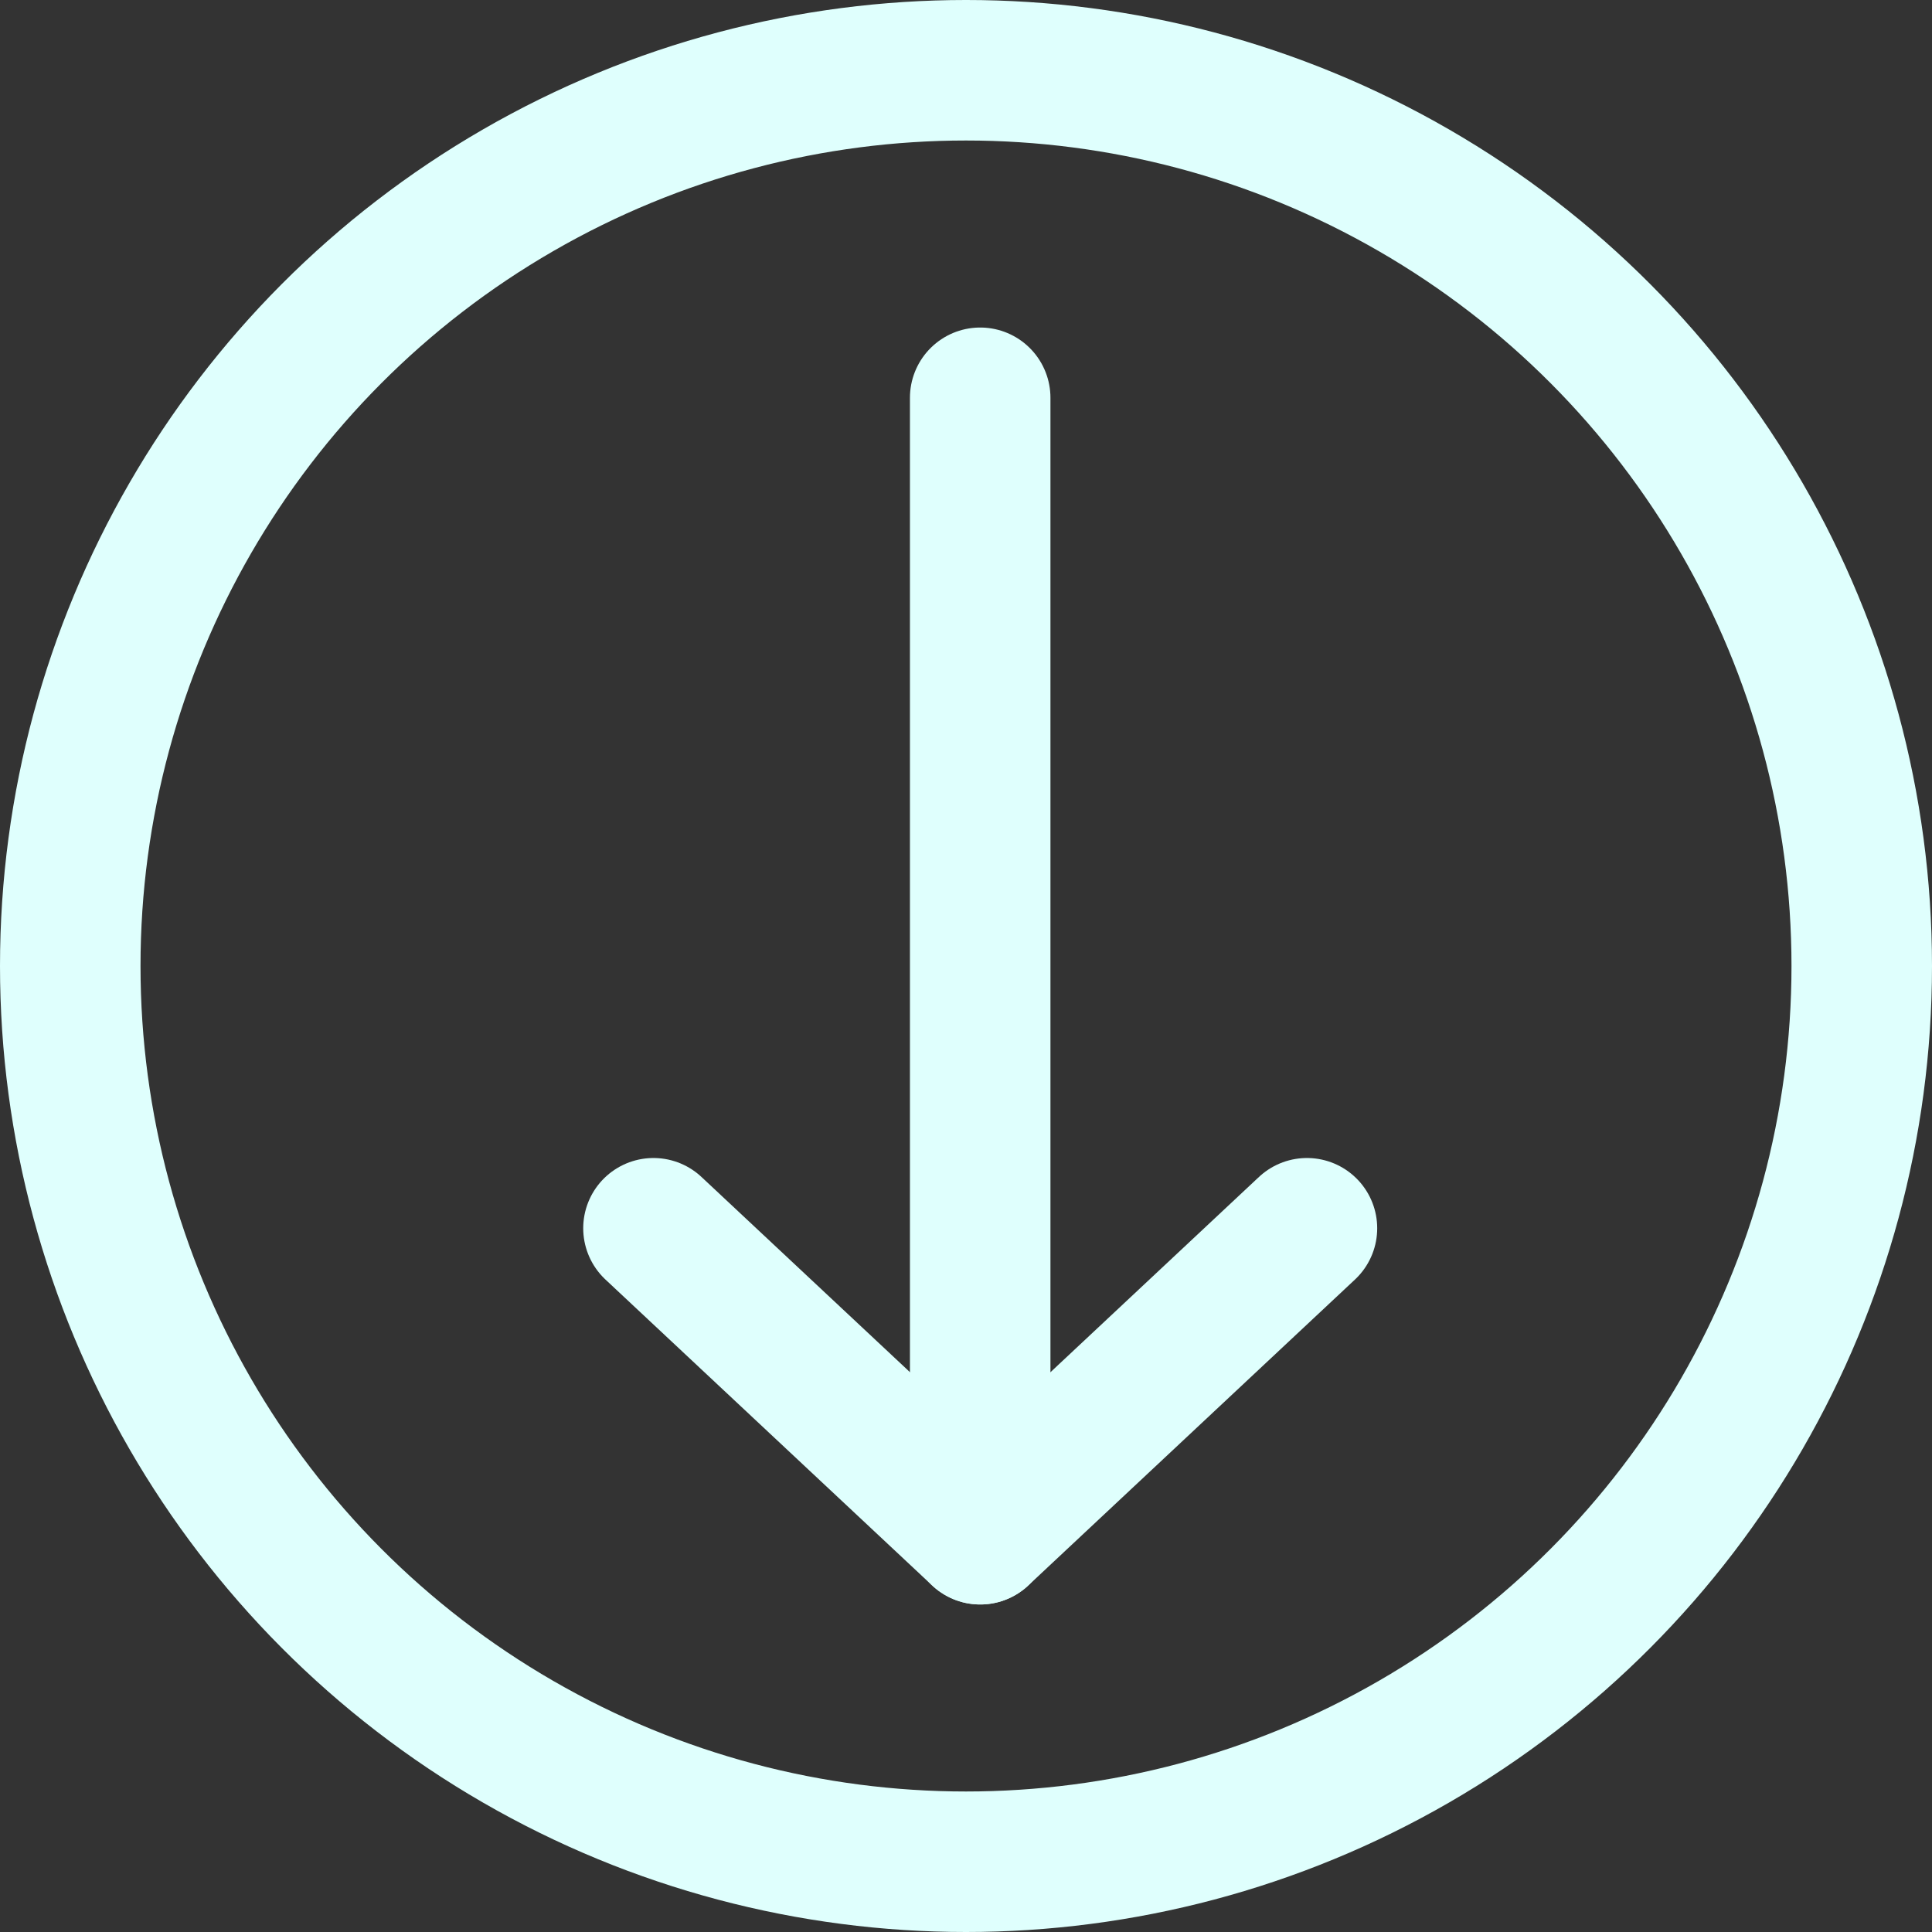 <svg width="55" height="55" viewBox="0 0 55 55" fill="none" xmlns="http://www.w3.org/2000/svg">
<rect x="0" y="0" width="55" height="55" fill="#333333" stroke="none"/>
<path d="M27.904 11.324L27.904 43.676" stroke="#DFFFFD" stroke-width="4" stroke-linecap="round" stroke-linejoin="round"/>
<path d="M18.603 34.966L27.905 43.676L37.206 34.966" stroke="#DFFFFD" stroke-width="4" stroke-linecap="round" stroke-linejoin="round"/>
<circle cx="27.5" cy="27.5" r="25.5" transform="rotate(-180 27.5 27.5)" stroke="#DFFFFD" stroke-width="4"/>
</svg>
